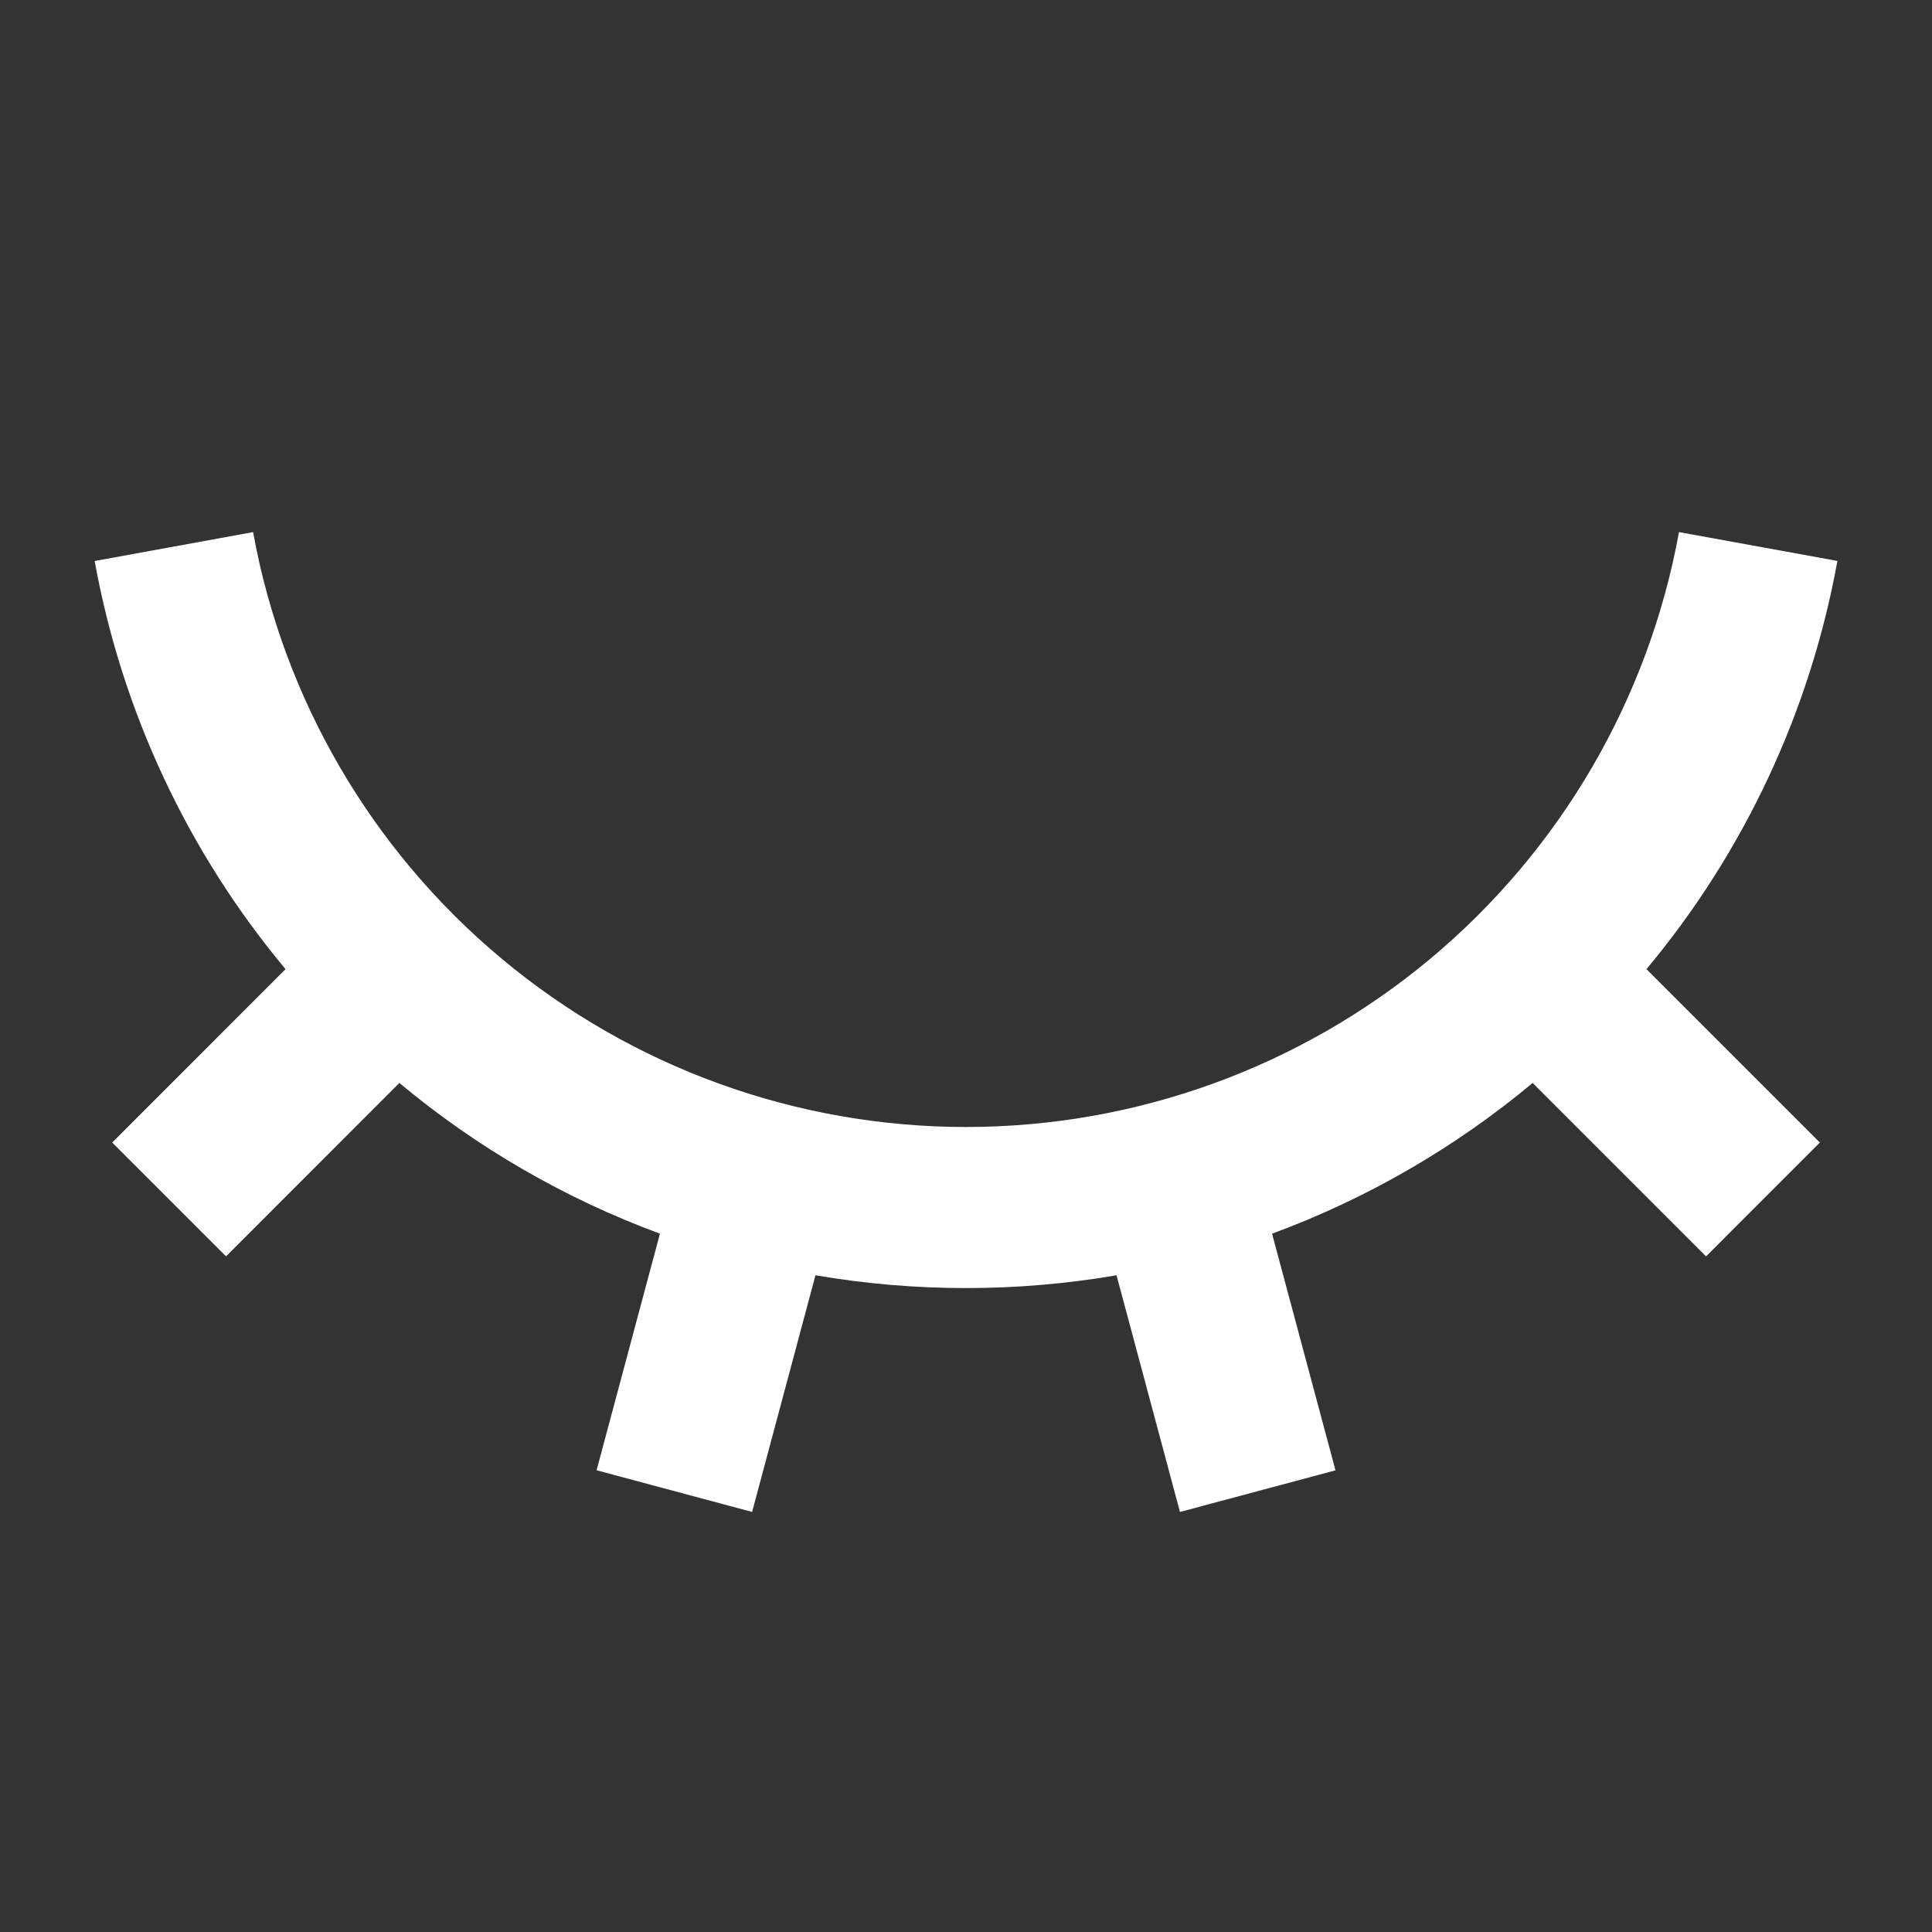 <svg width="24" height="24" viewBox="0 0 24 24" fill="none" xmlns="http://www.w3.org/2000/svg">
<rect x="0" y="0" width="24" height="24" fill="#333333" stroke="none"/>
<path d="M9.343 18.782L7.411 18.264L8.198 15.325C7.02 14.891 5.925 14.257 4.961 13.453L2.808 15.607L1.394 14.193L3.547 12.039C2.331 10.583 1.514 8.836 1.176 6.969L3.144 6.61C3.521 8.684 4.614 10.559 6.233 11.91C7.851 13.261 9.892 14 12 14C14.108 14 16.149 13.261 17.768 11.91C19.386 10.559 20.479 8.684 20.857 6.61L22.825 6.968C22.486 8.835 21.669 10.583 20.453 12.039L22.607 14.193L21.193 15.607L19.039 13.453C18.075 14.257 16.98 14.891 15.802 15.325L16.59 18.265L14.658 18.782L13.87 15.842C12.632 16.054 11.367 16.054 10.13 15.842L9.343 18.782Z" fill="white"/>
</svg>
